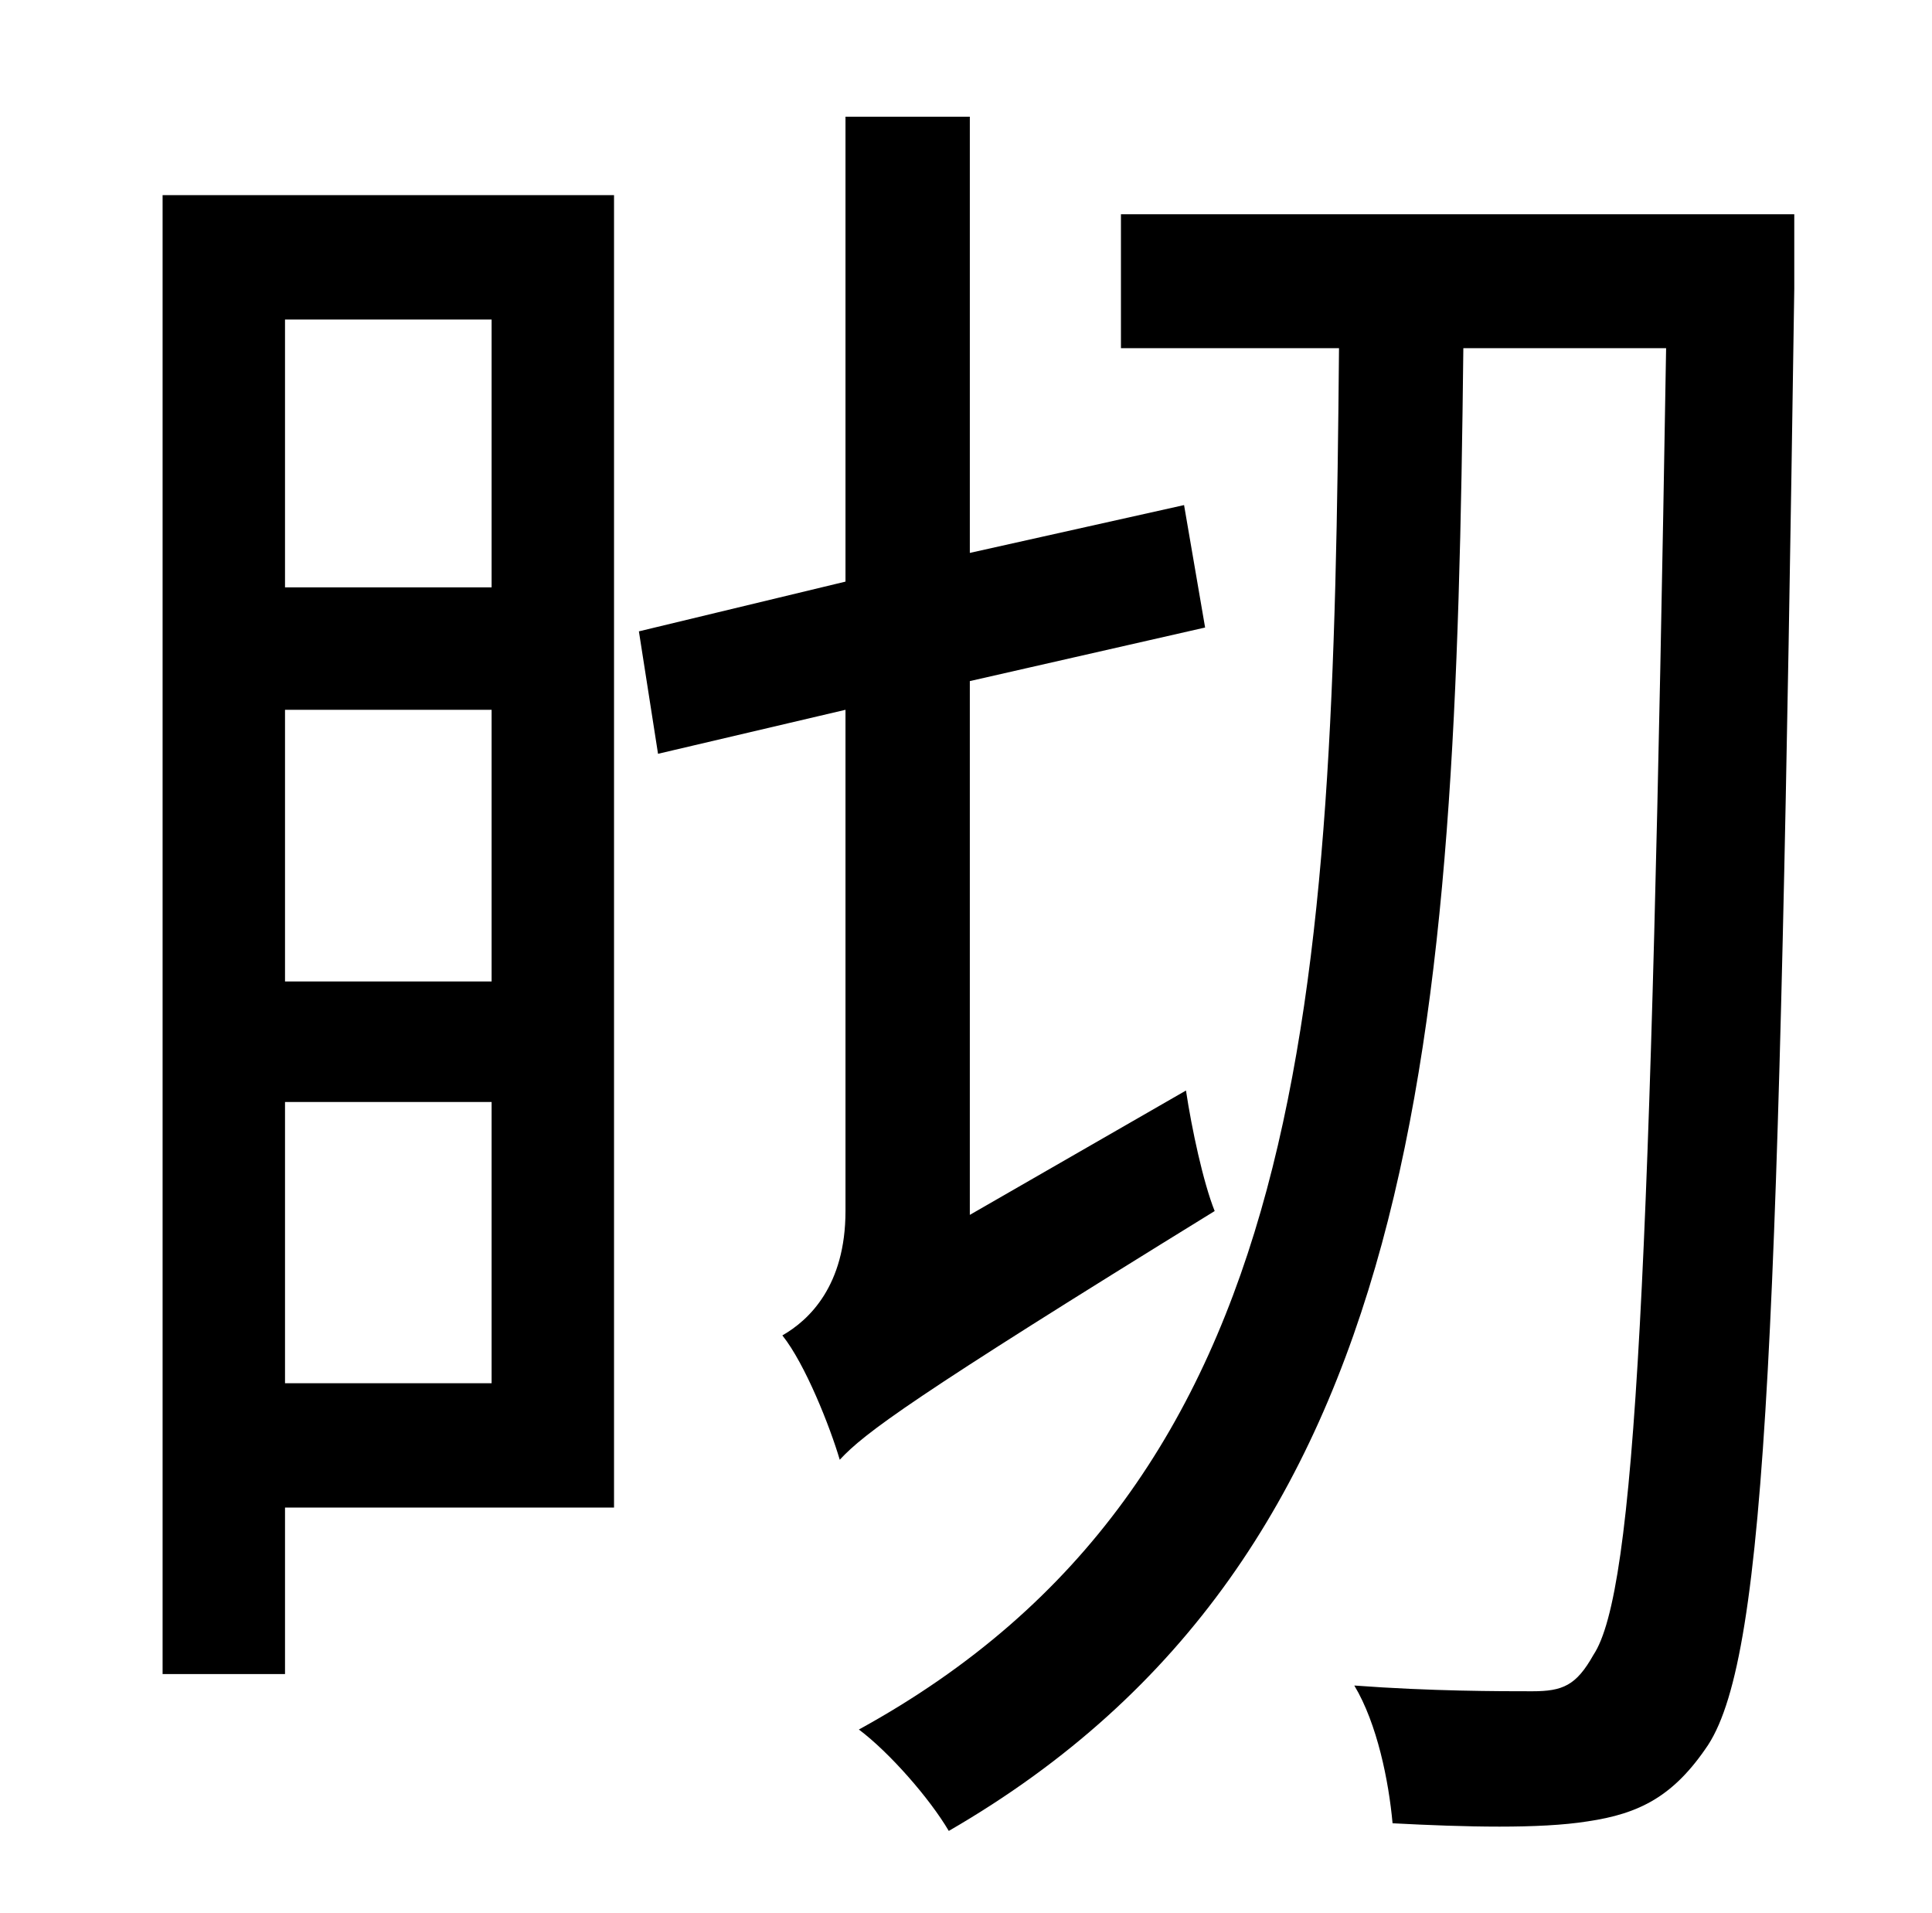 <?xml version="1.0" standalone="no"?>
<!DOCTYPE svg PUBLIC "-//W3C//DTD SVG 1.1//EN" "http://www.w3.org/Graphics/SVG/1.1/DTD/svg11.dtd" >
<svg xmlns="http://www.w3.org/2000/svg" xmlns:xlink="http://www.w3.org/1999/xlink" version="1.1" viewBox="-10 0 1010 1000">
   <path fill="currentColor"
d="M247 167h-108v140h108v-140zM139 723h108v-147h-108v147zM139 371v142h108v-142h-108zM311 102v686h-172v87h-64v-773h236zM497 635l113 -65c3 20 9 48 15 63c-159 98 -183 116 -196 130c-5 -17 -18 -50 -30 -65c14 -8 33 -26 33 -65v-262l-98 23l-10 -64l108 -26v-243
h65v228l112 -25l11 64l-123 28v279zM928 112v39c-8 541 -14 713 -45 761c-18 27 -36 36 -63 40c-25 4 -64 3 -102 1c-2 -22 -8 -52 -20 -72c40 3 76 3 93 3c16 0 23 -3 32 -19c22 -33 30 -199 38 -683h-106c-4 359 -20 631 -269 775c-10 -17 -31 -41 -47 -53
c237 -130 248 -382 251 -722h-114v-70h352z" />
</svg>
